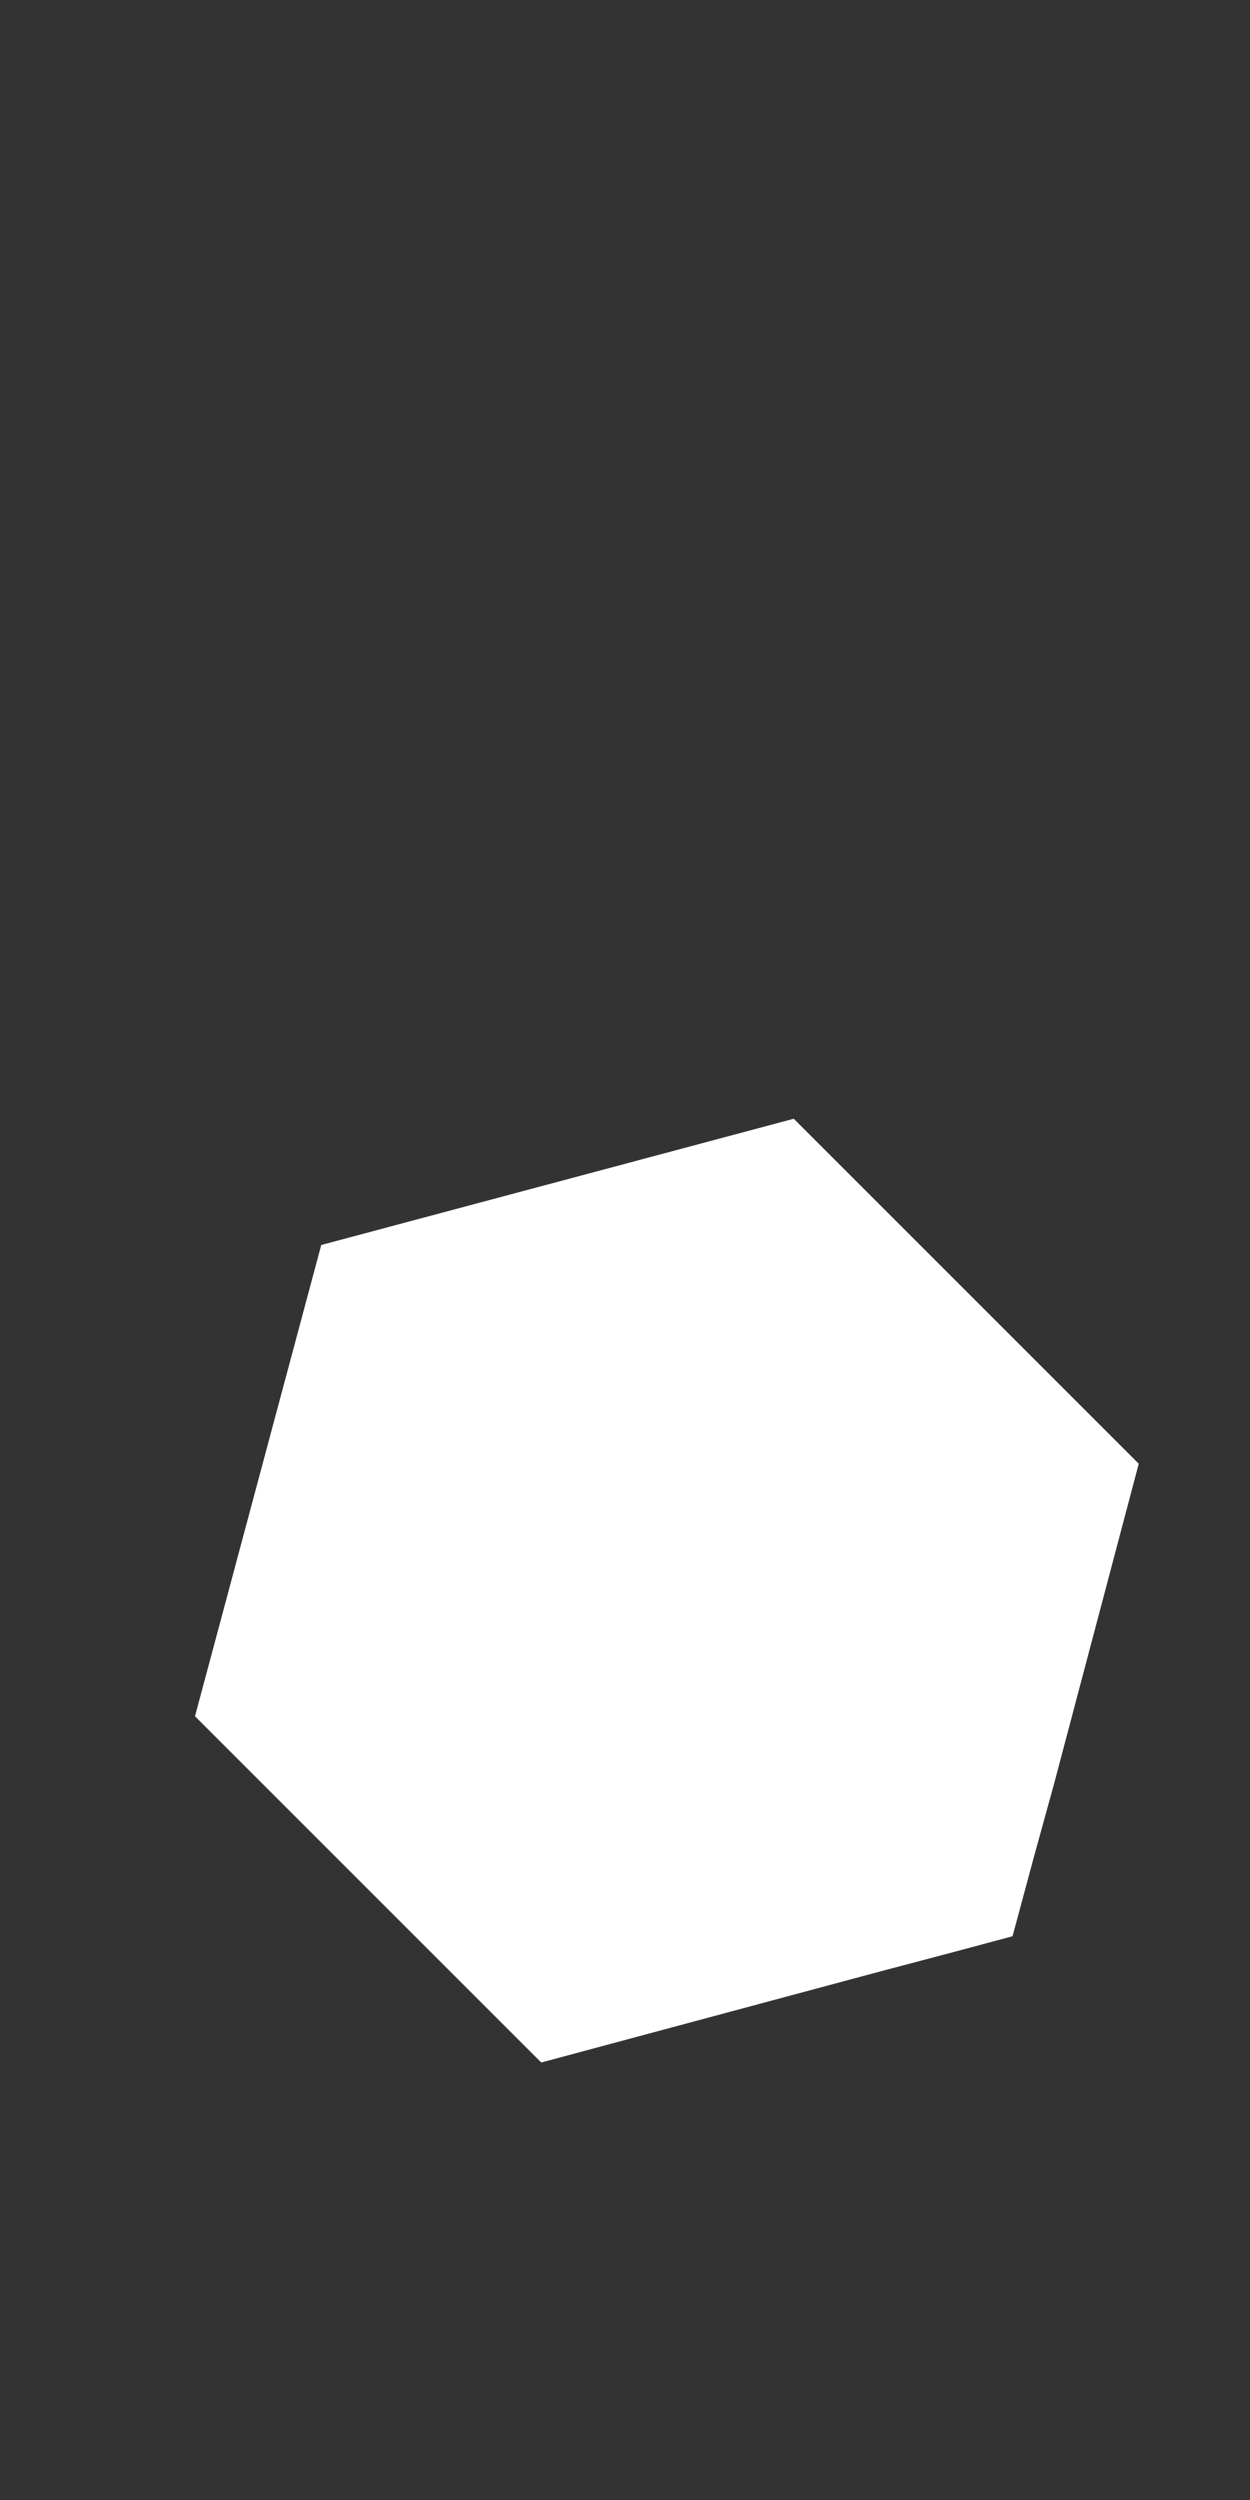 <?xml version="1.0" encoding="UTF-8" standalone="no"?><svg width='1' height='2' viewBox='0 0 1 2' fill='none' xmlns='http://www.w3.org/2000/svg'>
<rect x="0" y="0" width="1" height="2" fill="#333333" stroke="none"/>
<path d='M0.701 1.578L0.769 1.56L0.81 1.549L0.813 1.538L0.827 1.486L0.843 1.428L0.911 1.171L0.635 0.895L0.257 0.996L0.156 1.373L0.433 1.65L0.701 1.578Z' fill='white'/>
</svg>
